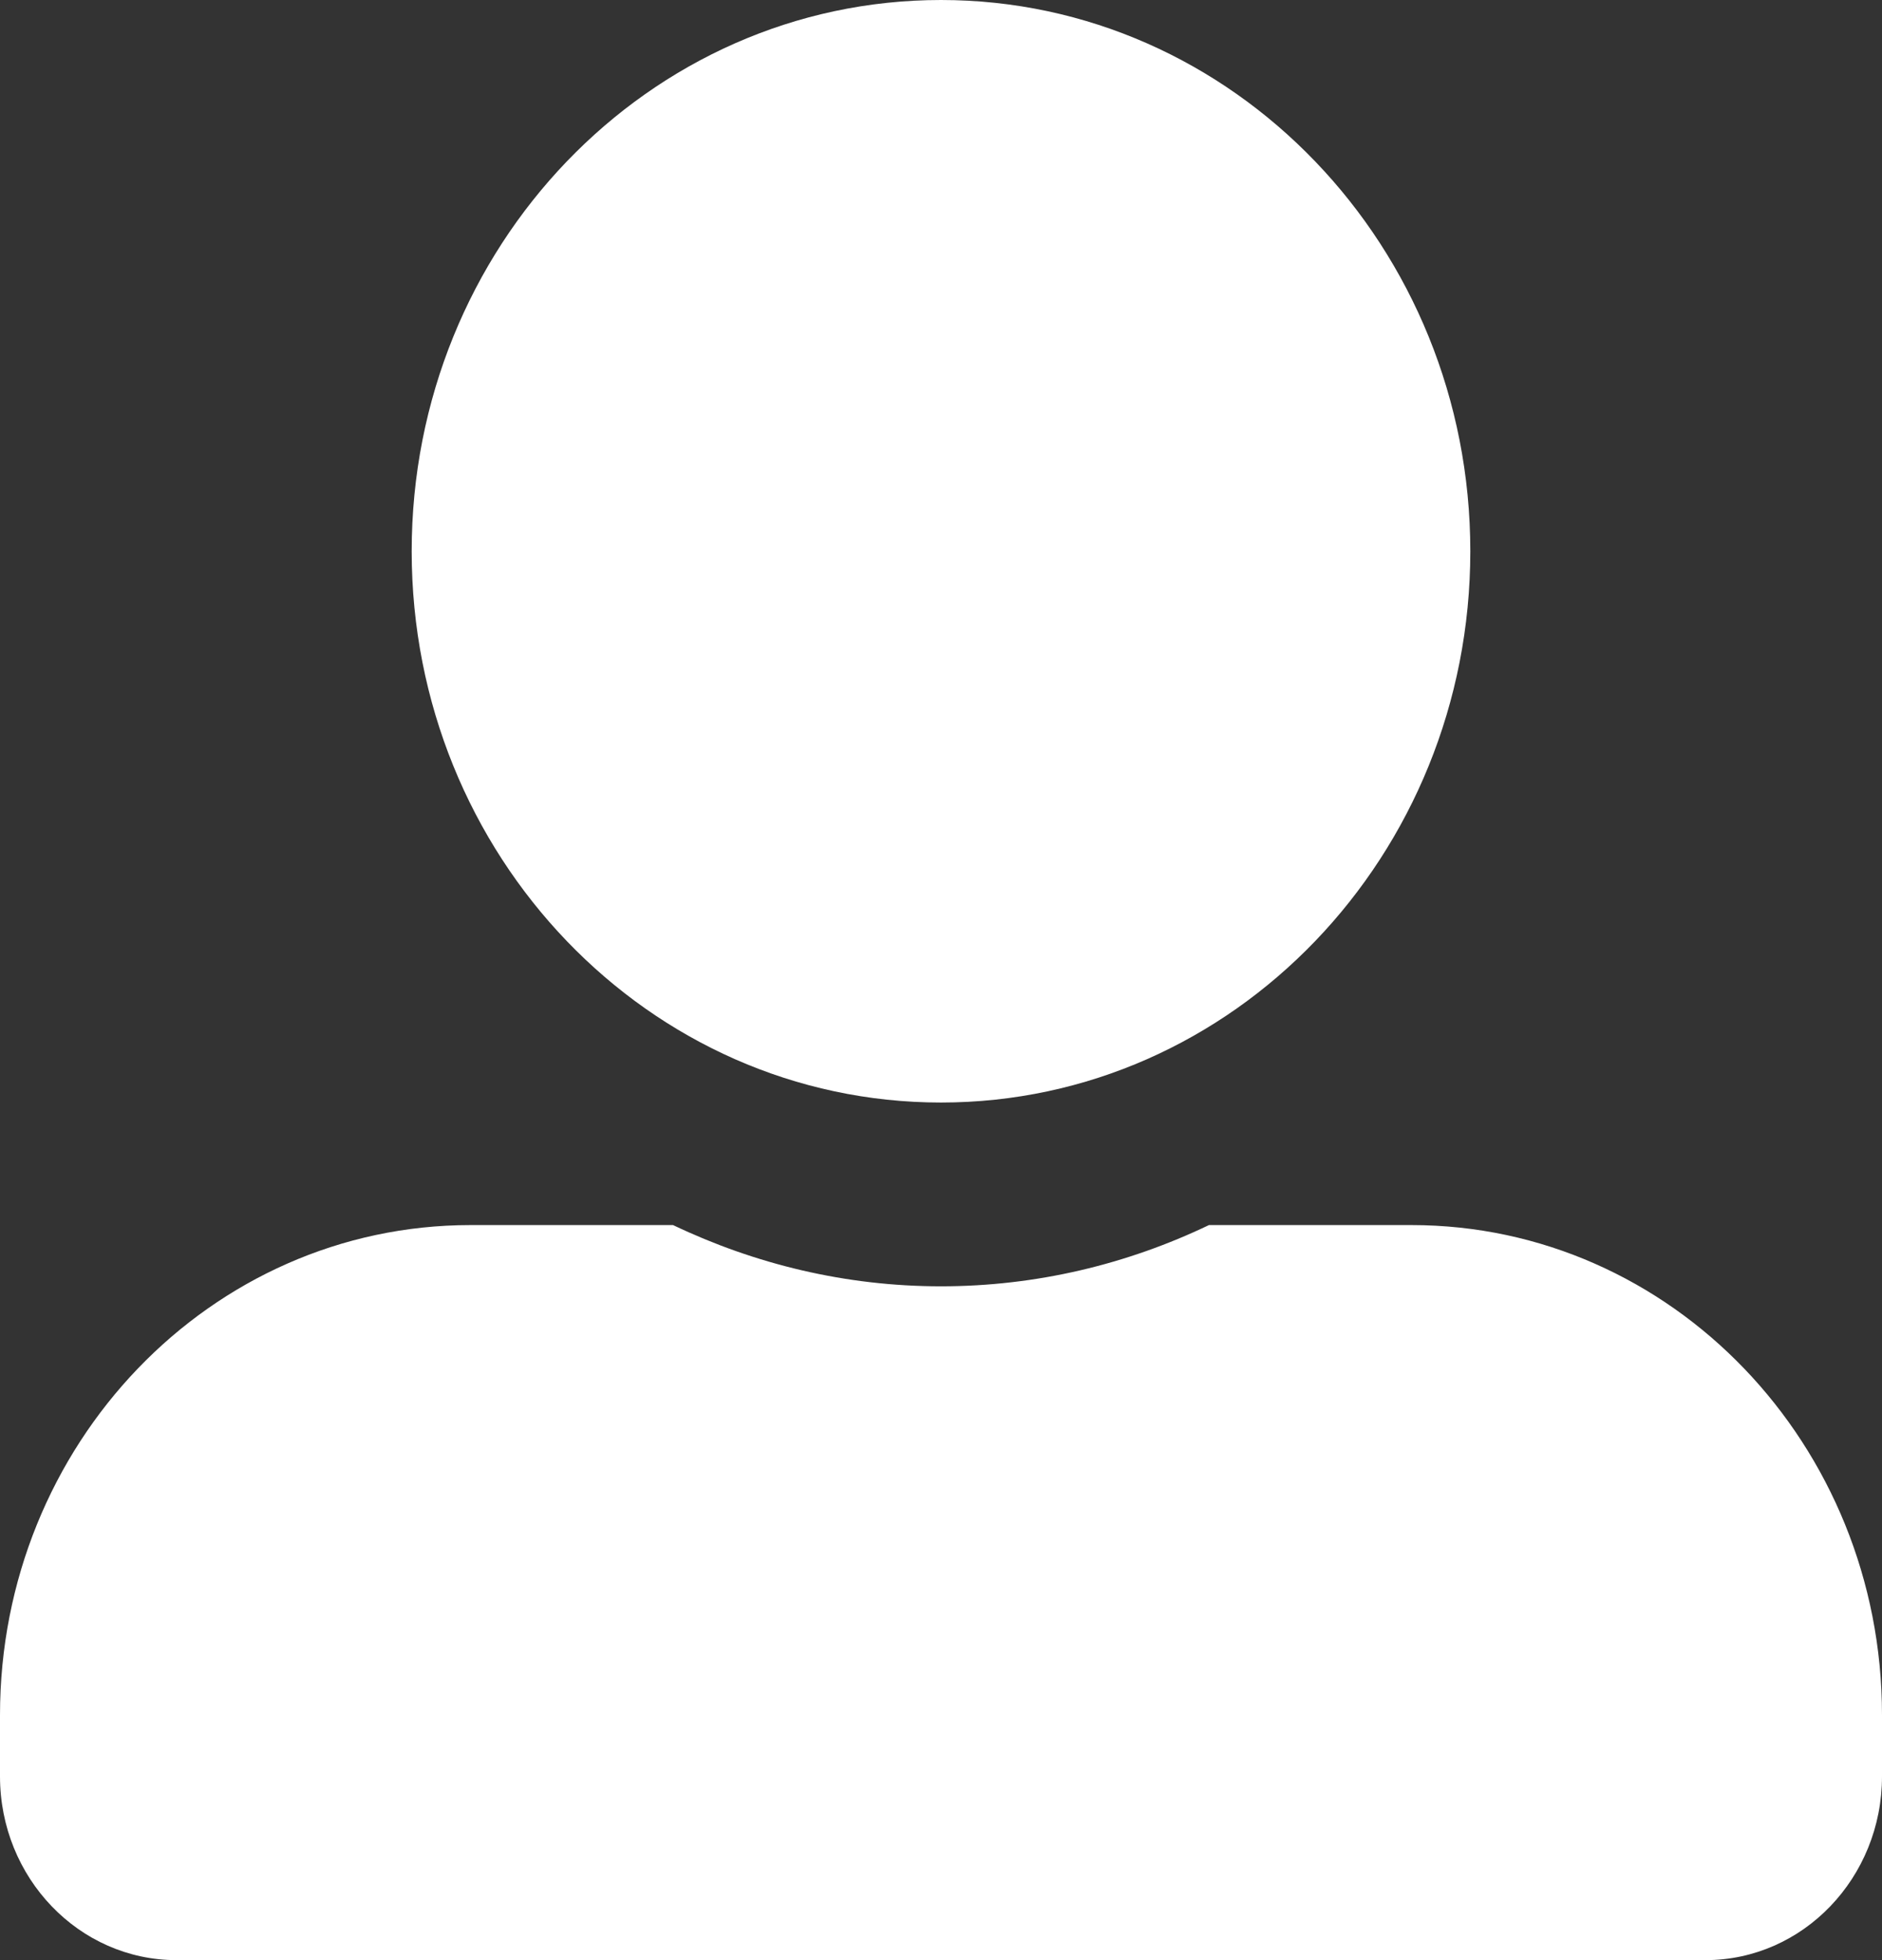 <svg width="24" height="25" viewBox="0 0 24 25" fill="none" xmlns="http://www.w3.org/2000/svg">
<rect x="0" y="0" width="24" height="25" fill="#333333" stroke="none"/>
<path d="M12 14.062C15.727 14.062 18.75 10.913 18.75 7.031C18.75 3.149 15.727 0 12 0C8.273 0 5.25 3.149 5.25 7.031C5.25 10.913 8.273 14.062 12 14.062ZM18 15.625H15.417C14.377 16.123 13.219 16.406 12 16.406C10.781 16.406 9.628 16.123 8.583 15.625H6C2.686 15.625 0 18.423 0 21.875V22.656C0 23.95 1.008 25 2.25 25H21.75C22.992 25 24 23.95 24 22.656V21.875C24 18.423 21.314 15.625 18 15.625Z" fill="white"/>
</svg>
